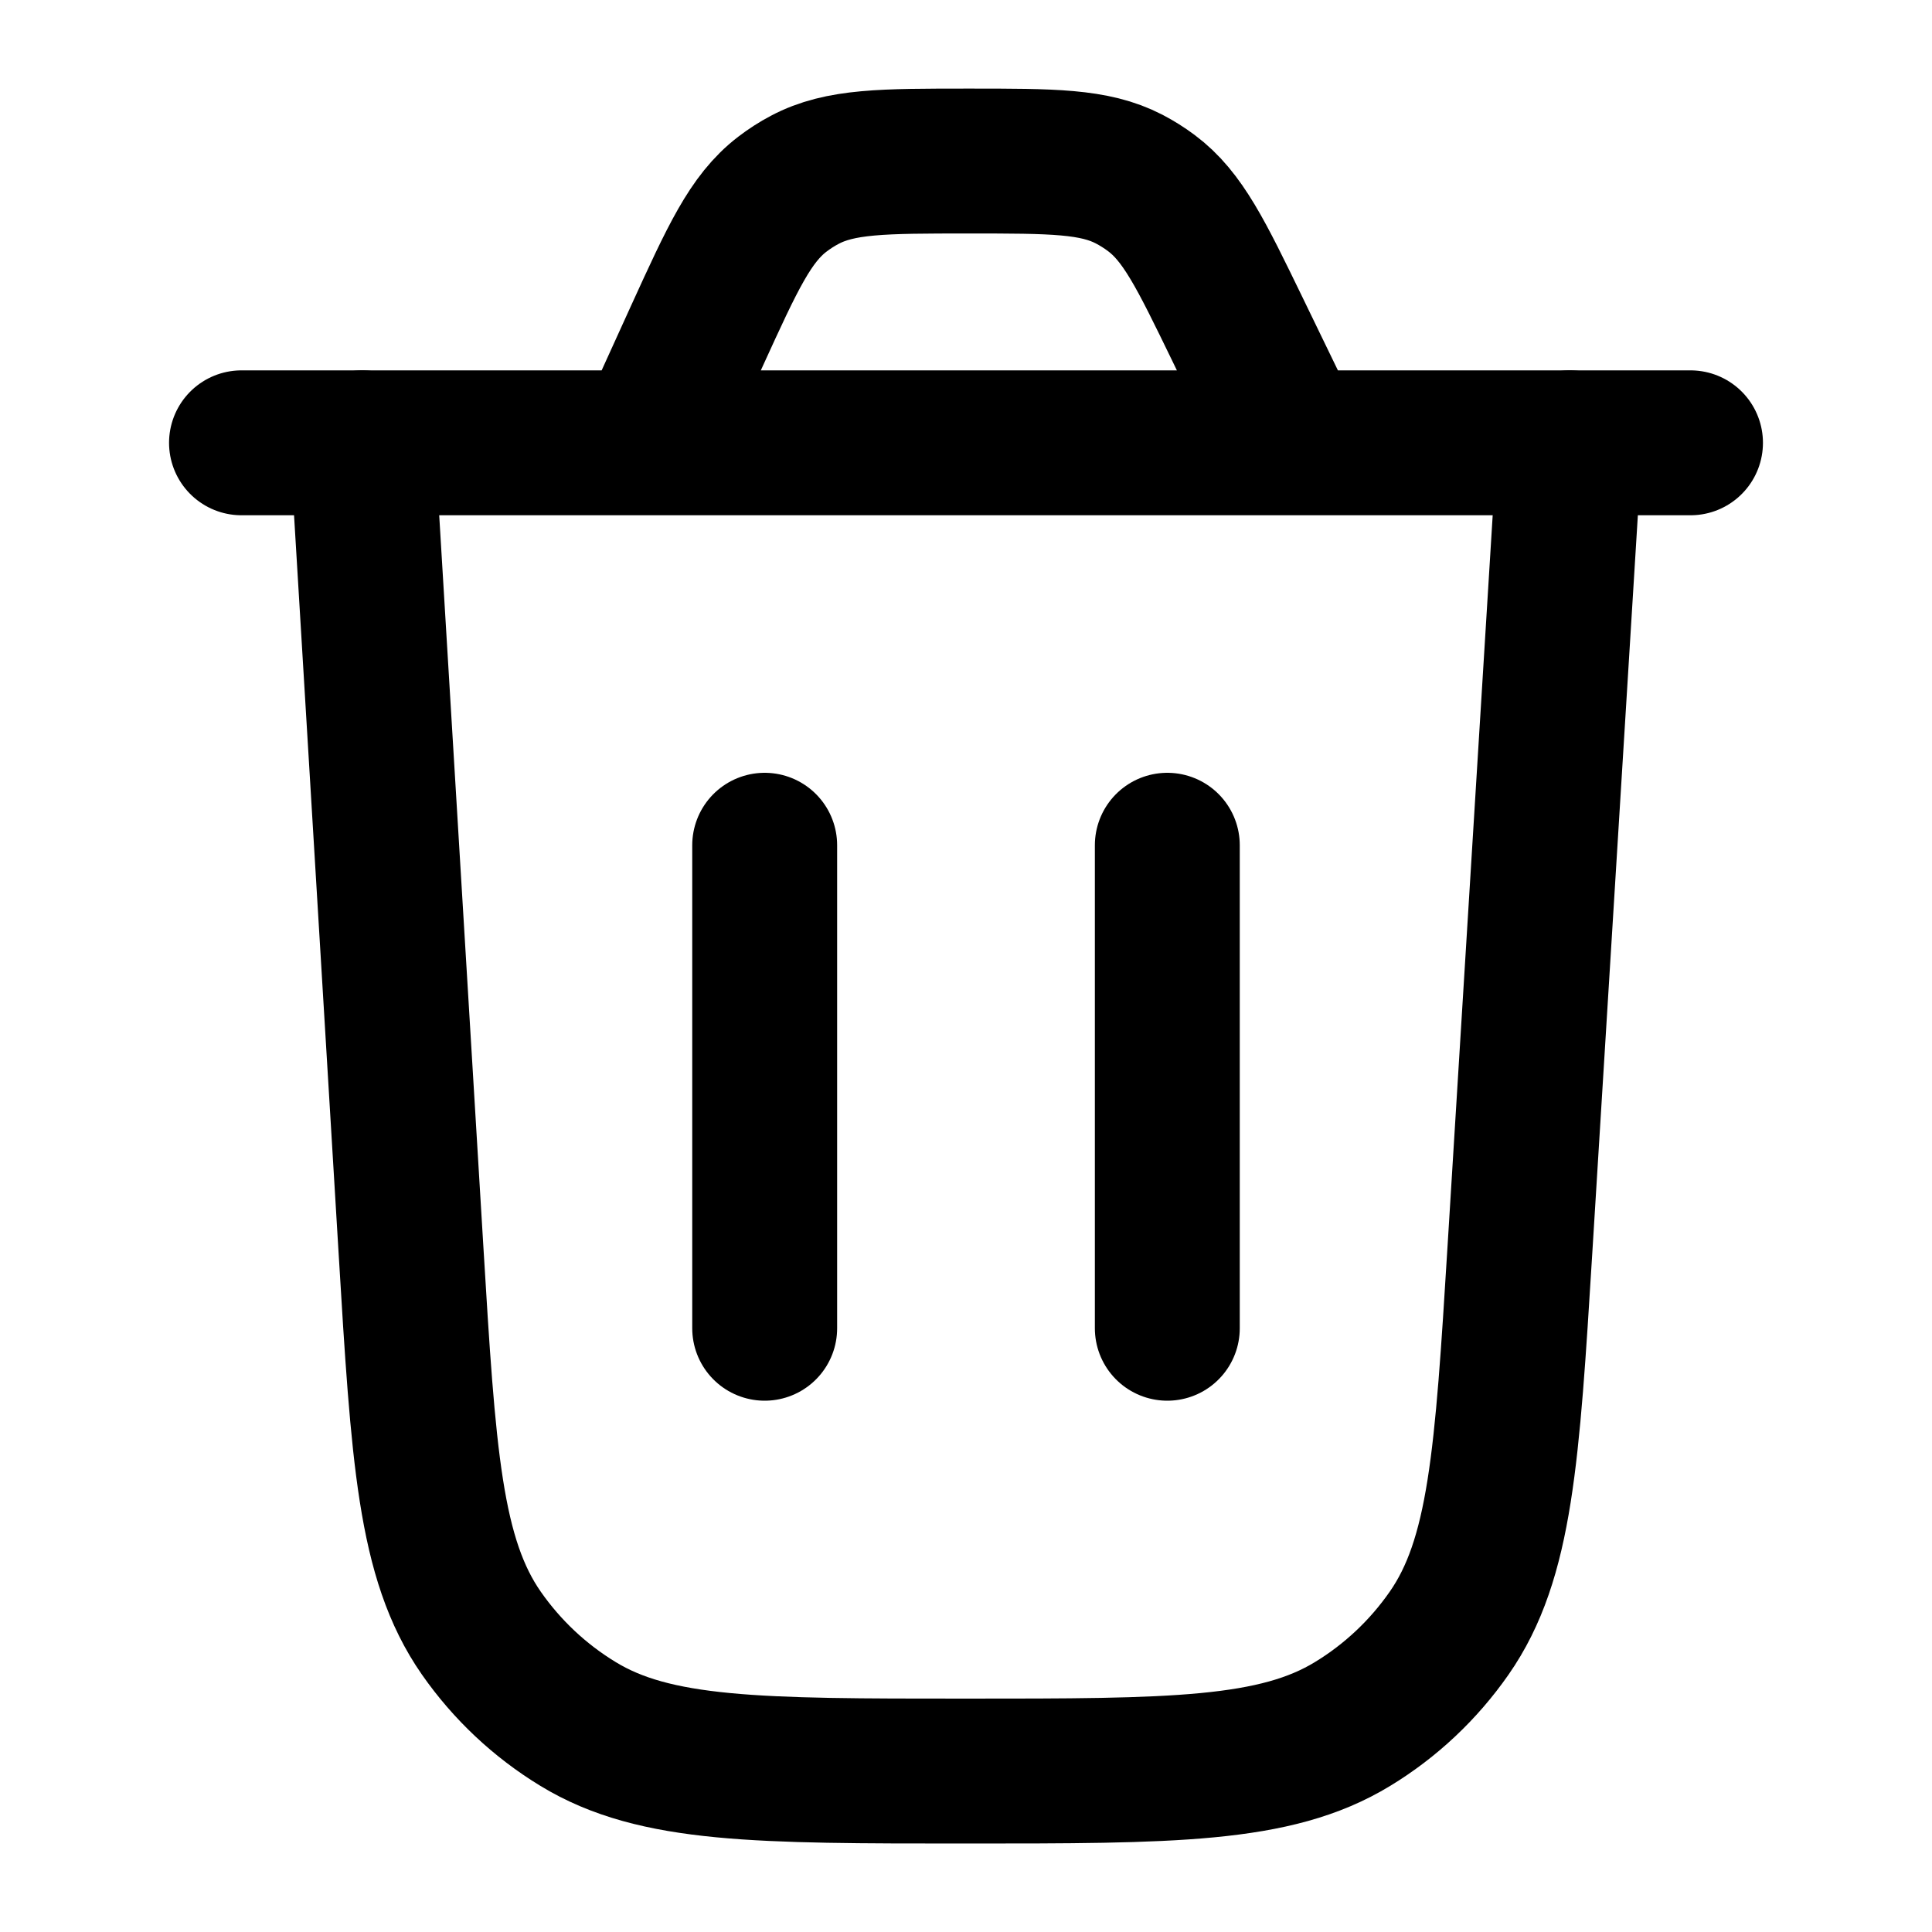 <svg viewBox="0 0 20 20" fill="none" xmlns="http://www.w3.org/2000/svg">
<path d="M16.25 4.584L15.734 12.938C15.602 15.073 15.536 16.14 15.001 16.907C14.736 17.287 14.396 17.607 14.001 17.847C13.202 18.334 12.133 18.334 9.994 18.334C7.853 18.334 6.782 18.334 5.983 17.846C5.587 17.605 5.247 17.285 4.982 16.905C4.447 16.136 4.383 15.067 4.254 12.93L3.75 4.584" stroke="currentColor" stroke-width="1.5" stroke-linecap="round"/>
<path d="M2.5 4.584H17.5M13.38 4.584L12.811 3.41C12.433 2.631 12.244 2.241 11.918 1.998C11.846 1.944 11.769 1.896 11.689 1.854C11.328 1.667 10.895 1.667 10.029 1.667C9.141 1.667 8.697 1.667 8.33 1.862C8.248 1.905 8.171 1.955 8.098 2.011C7.768 2.264 7.584 2.668 7.215 3.476L6.711 4.584" stroke="currentColor" stroke-width="1.5" stroke-linecap="round"/>
<path d="M7.916 13.75L7.916 8.75" stroke="currentColor" stroke-width="1.5" stroke-linecap="round"/>
<path d="M12.084 13.75L12.084 8.75" stroke="currentColor" stroke-width="1.5" stroke-linecap="round"/>
</svg>

